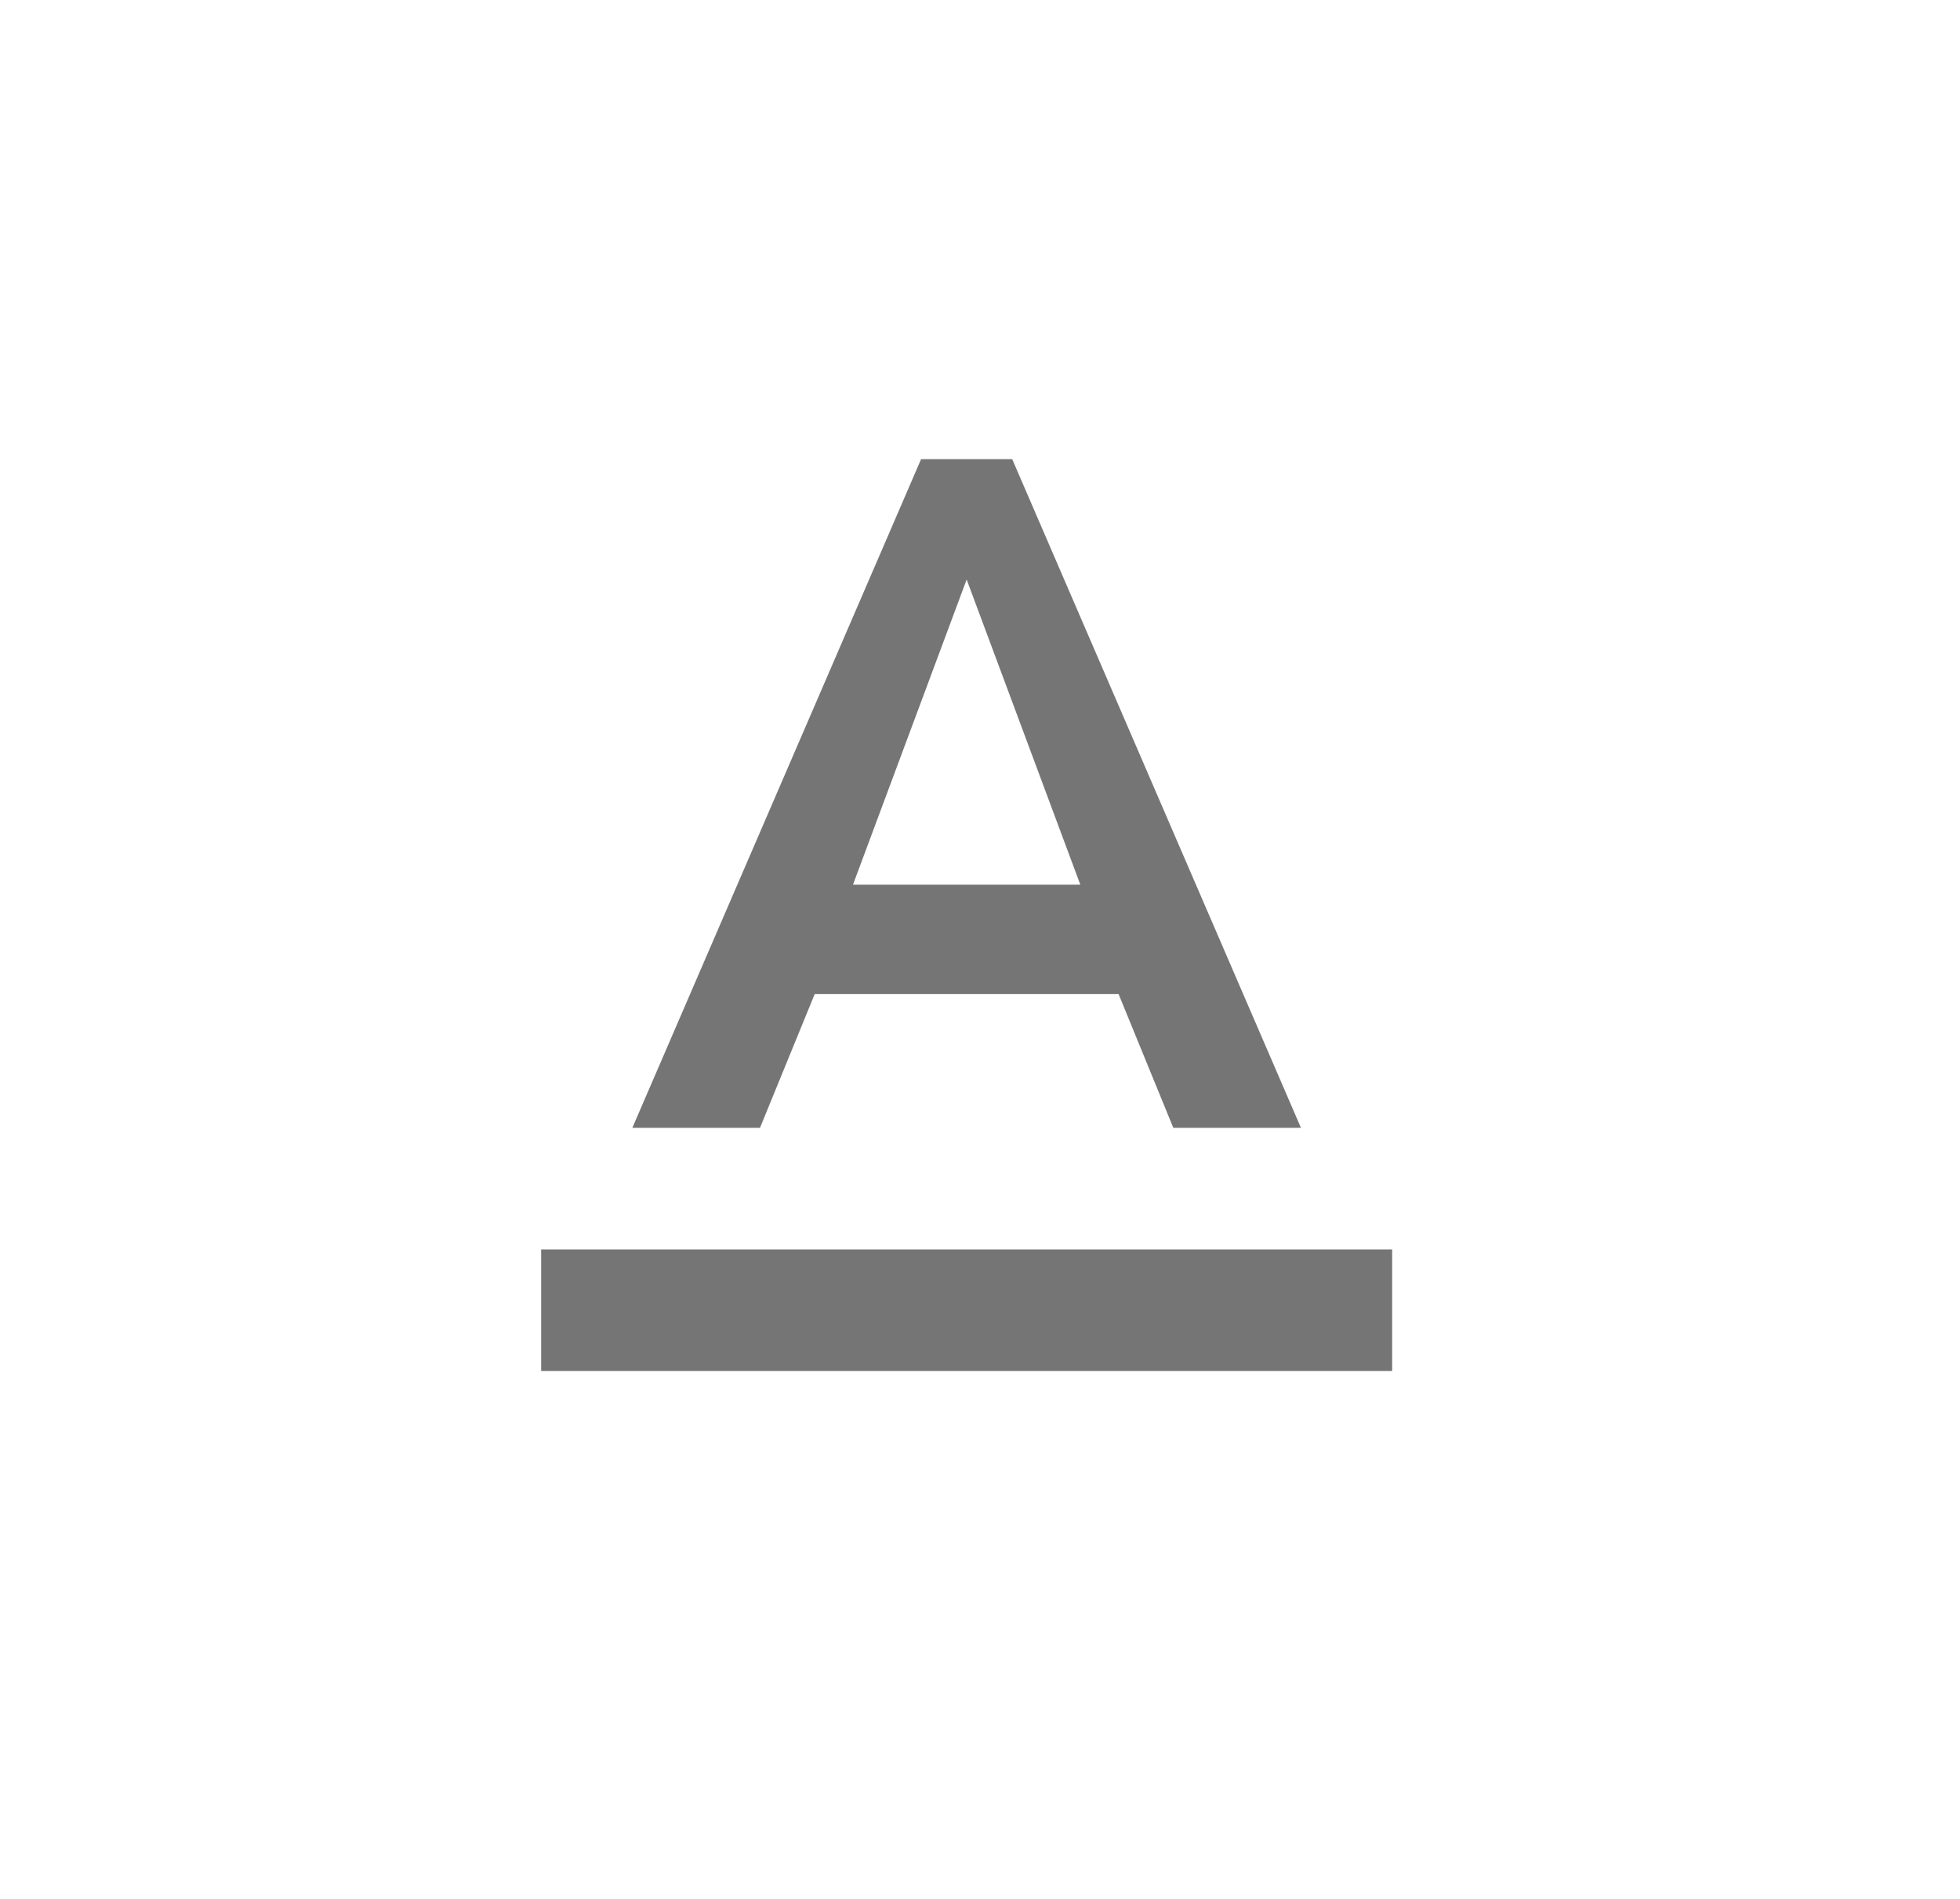 <svg width="32" height="31" viewBox="0 0 32 31" fill="none" xmlns="http://www.w3.org/2000/svg">
<path d="M8.835 20.397V22.382H22.729V20.397H8.835ZM13.301 16.229H18.263L19.156 18.412H21.24L16.526 7.496H15.038L10.324 18.412H12.408L13.301 16.229ZM15.782 9.461L17.638 14.443H13.926L15.782 9.461Z" fill="black" fill-opacity="0.54"/>
</svg>
